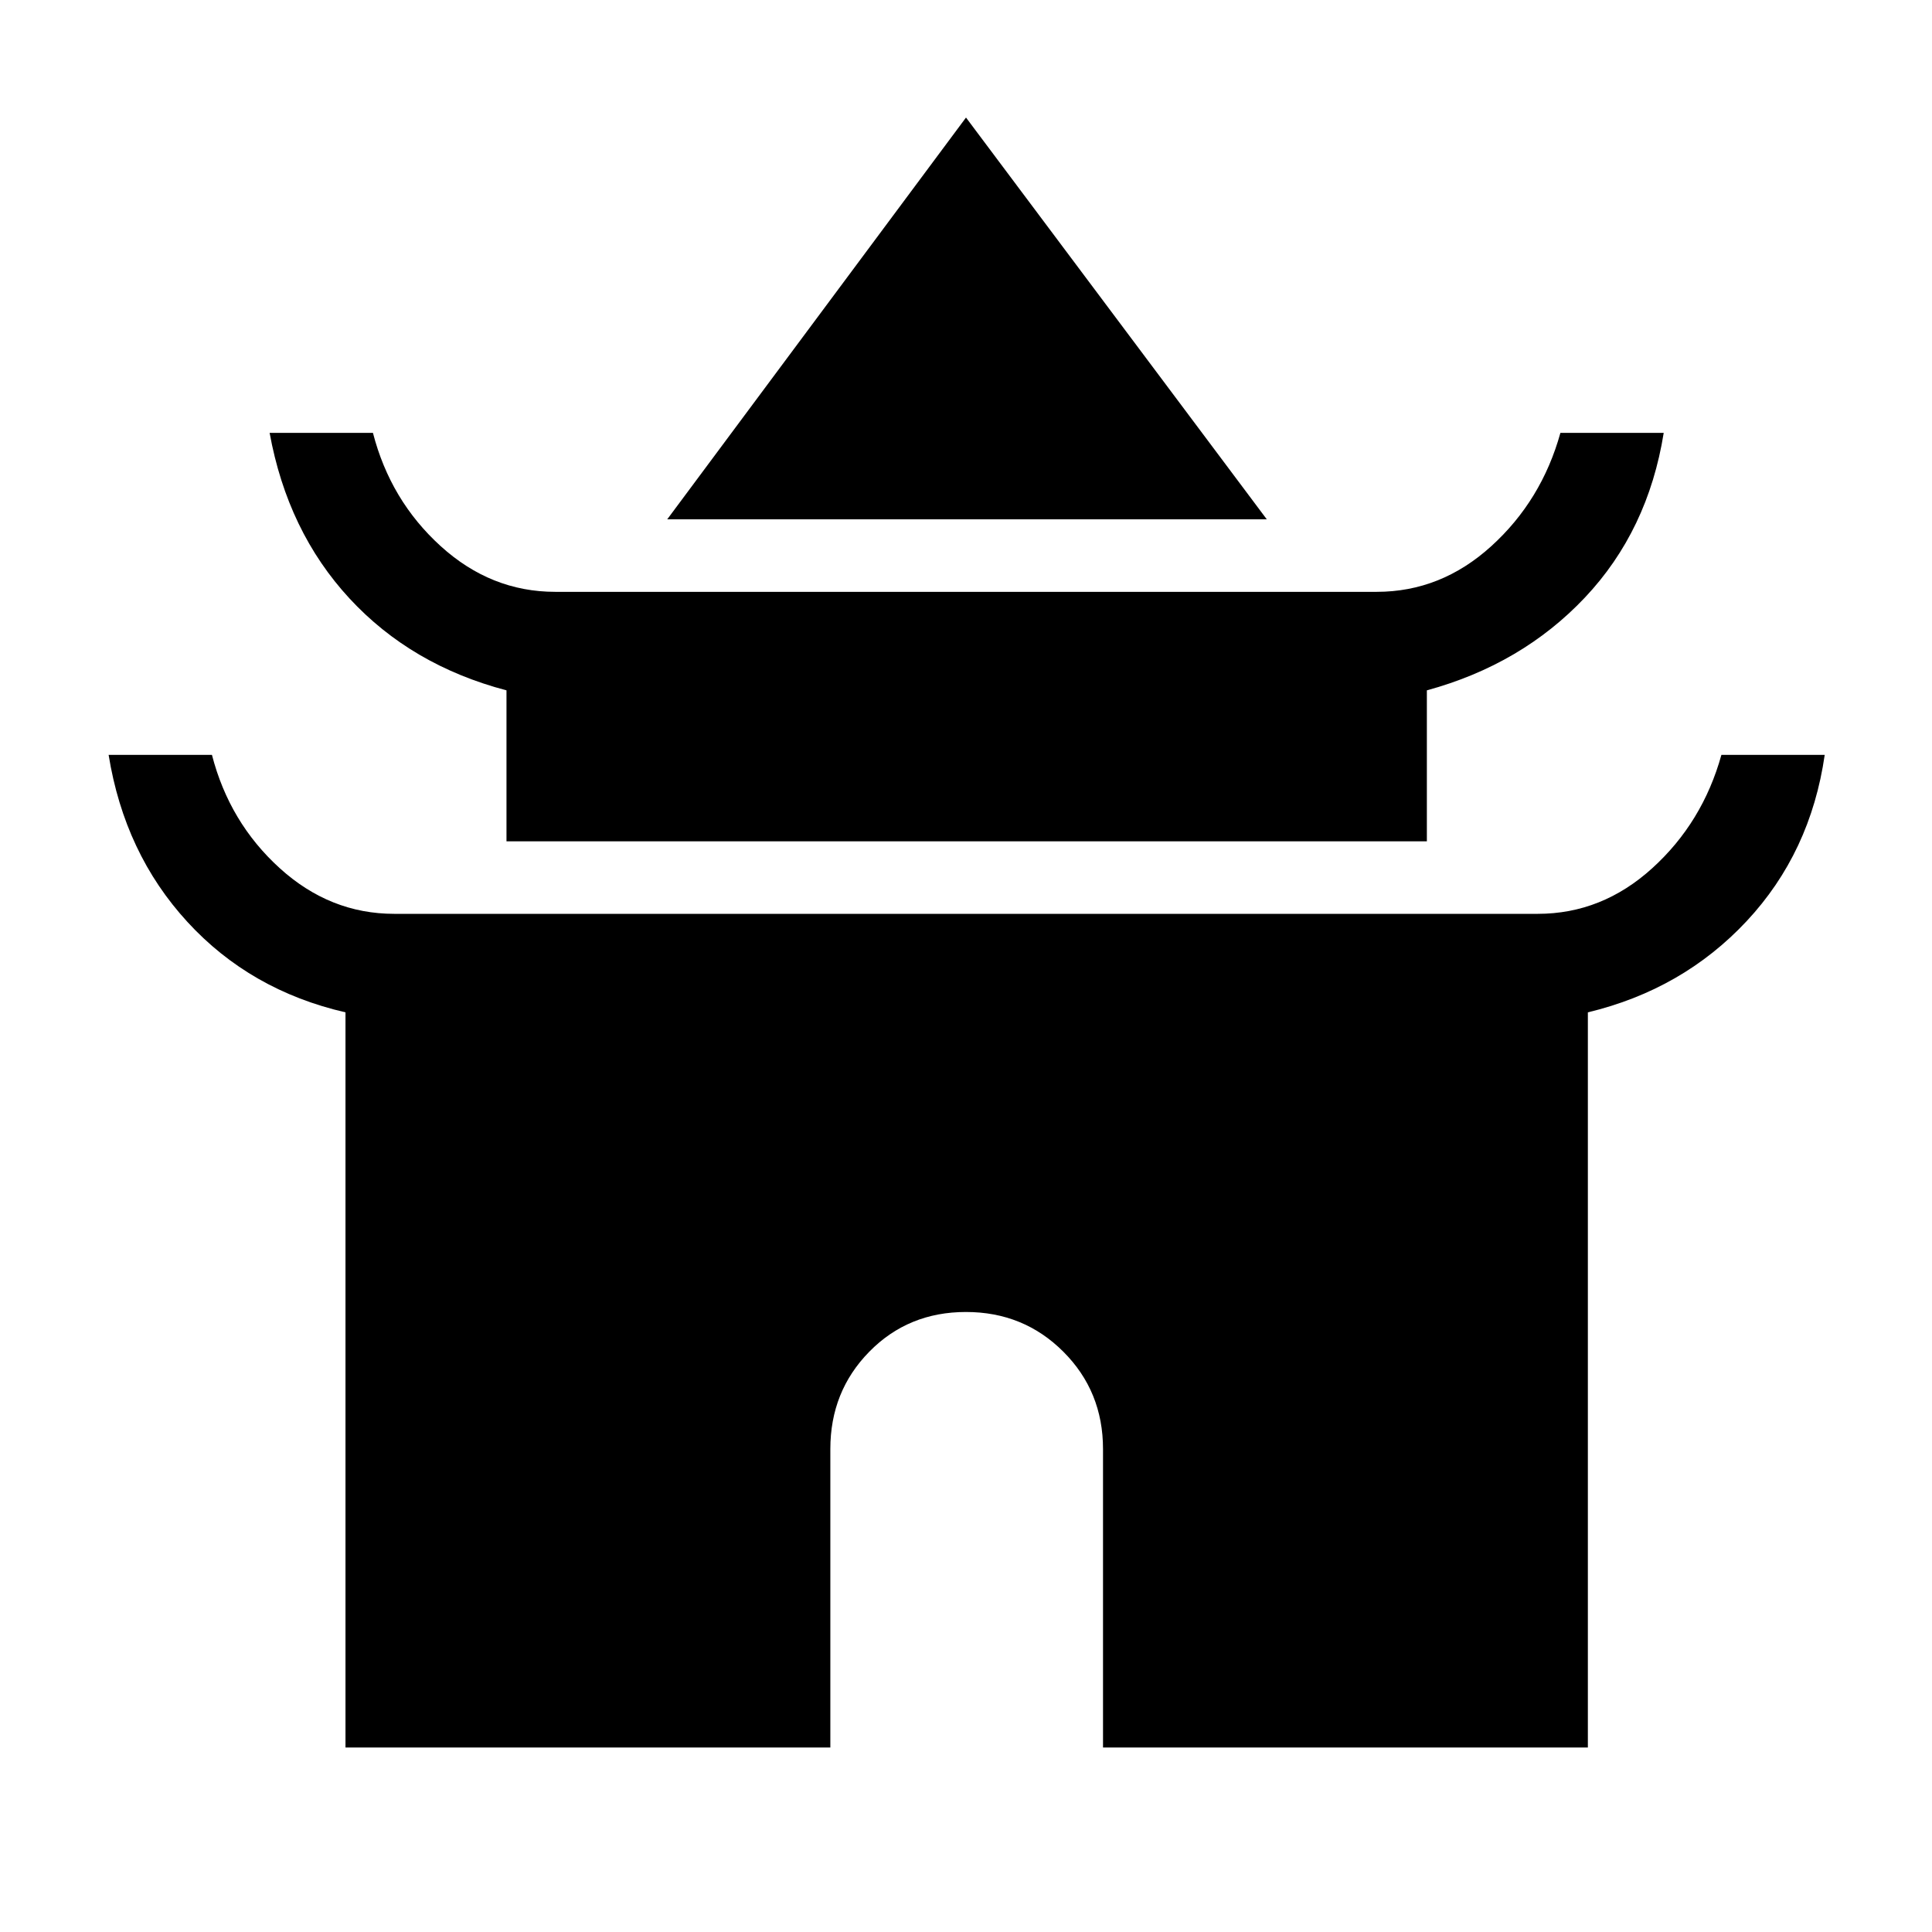 <svg xmlns="http://www.w3.org/2000/svg" height="40" viewBox="0 -960 960 960" width="40"><path d="M331.54-701.95 480-901.59l149.46 199.64H331.54Zm-79.87 160v-75.02q-47.31-12.44-78.04-45.7-30.73-33.27-39.66-82.25h51.34q8.66 33.59 33.66 56.29 24.99 22.71 56.95 22.71h408.16q31.96 0 56.95-22.71 25-22.7 34.33-56.29h51.33q-7.79 48.61-39.16 81.84-31.38 33.23-78.53 46.11v75.02H251.67Zm-80 450.28v-365.3q-47.31-10.9-78.55-44.94-31.25-34.03-39.15-83.01h51.34q8.66 33.59 33.66 56.29 24.99 22.71 56.95 22.71h568.16q31.96 0 56.95-22.71 25-22.7 34.33-56.29h51.33q-7.02 48.61-38.78 82.61T789-456.97v365.3H548.08V-240q0-28.64-19.73-48.36-19.72-19.72-48.37-19.72t-48.02 19.72q-19.37 19.72-19.37 48.36v148.33H171.67Z"/></svg>
